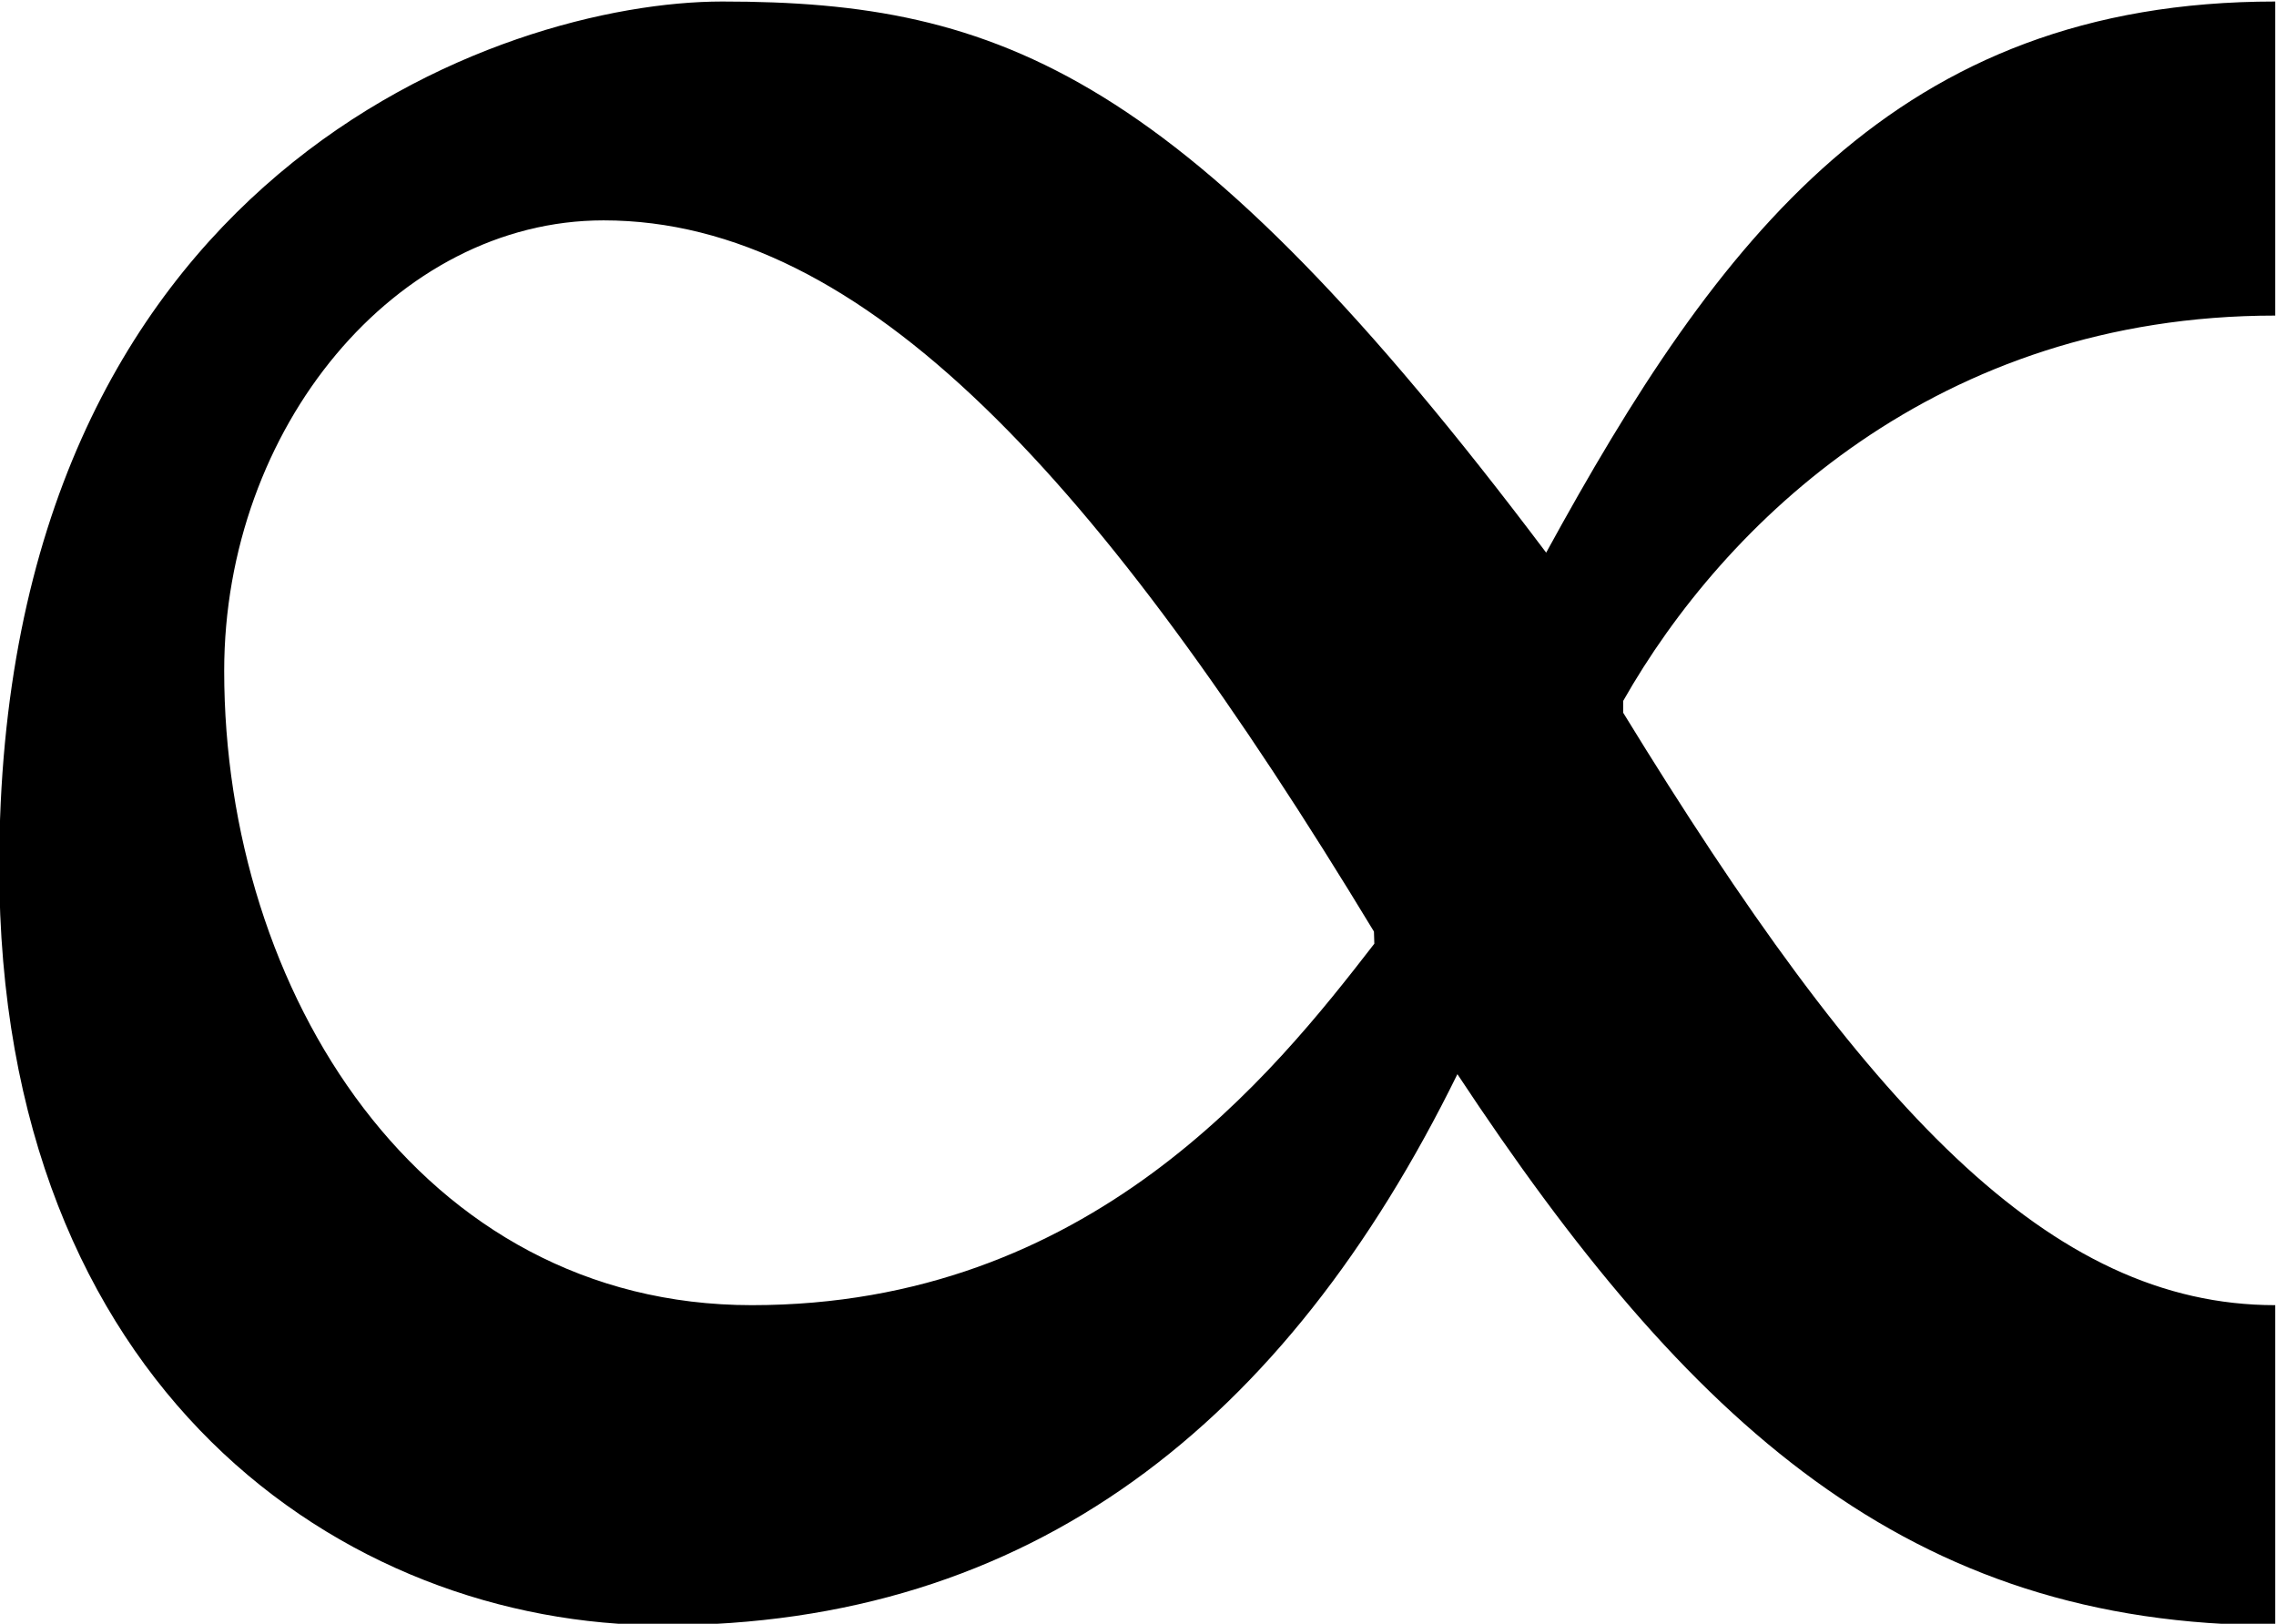 <?xml version="1.0" encoding="UTF-8"?>
<svg fill="#000000" version="1.1" viewBox="0 0 6 4.281" xmlns="http://www.w3.org/2000/svg" xmlns:xlink="http://www.w3.org/1999/xlink">
<defs>
<g id="a">
<path d="m6.406-0.844c-0.594 0-1.078-0.516-1.719-1.562v-0.031c0.266-0.469 0.828-1.016 1.719-1.016v-0.828c-1 0-1.469 0.625-1.922 1.453-0.953-1.266-1.438-1.453-2.172-1.453-0.578 0-1.906 0.453-1.906 2.281 0 1.375 0.906 2 1.75 2 0.969 0 1.641-0.531 2.094-1.453 0.609 0.922 1.188 1.453 2.156 1.453zm-2.375-0.953c-0.266 0.344-0.75 0.953-1.641 0.953-0.875 0-1.391-0.828-1.391-1.672 0-0.641 0.453-1.188 1-1.188 0.688 0 1.312 0.688 2.031 1.875z"/>
</g>
</defs>
<g transform="translate(-149.12 -130.48)">
<use x="148.712" y="134.765" xlink:href="#a"/>
</g>
</svg>
